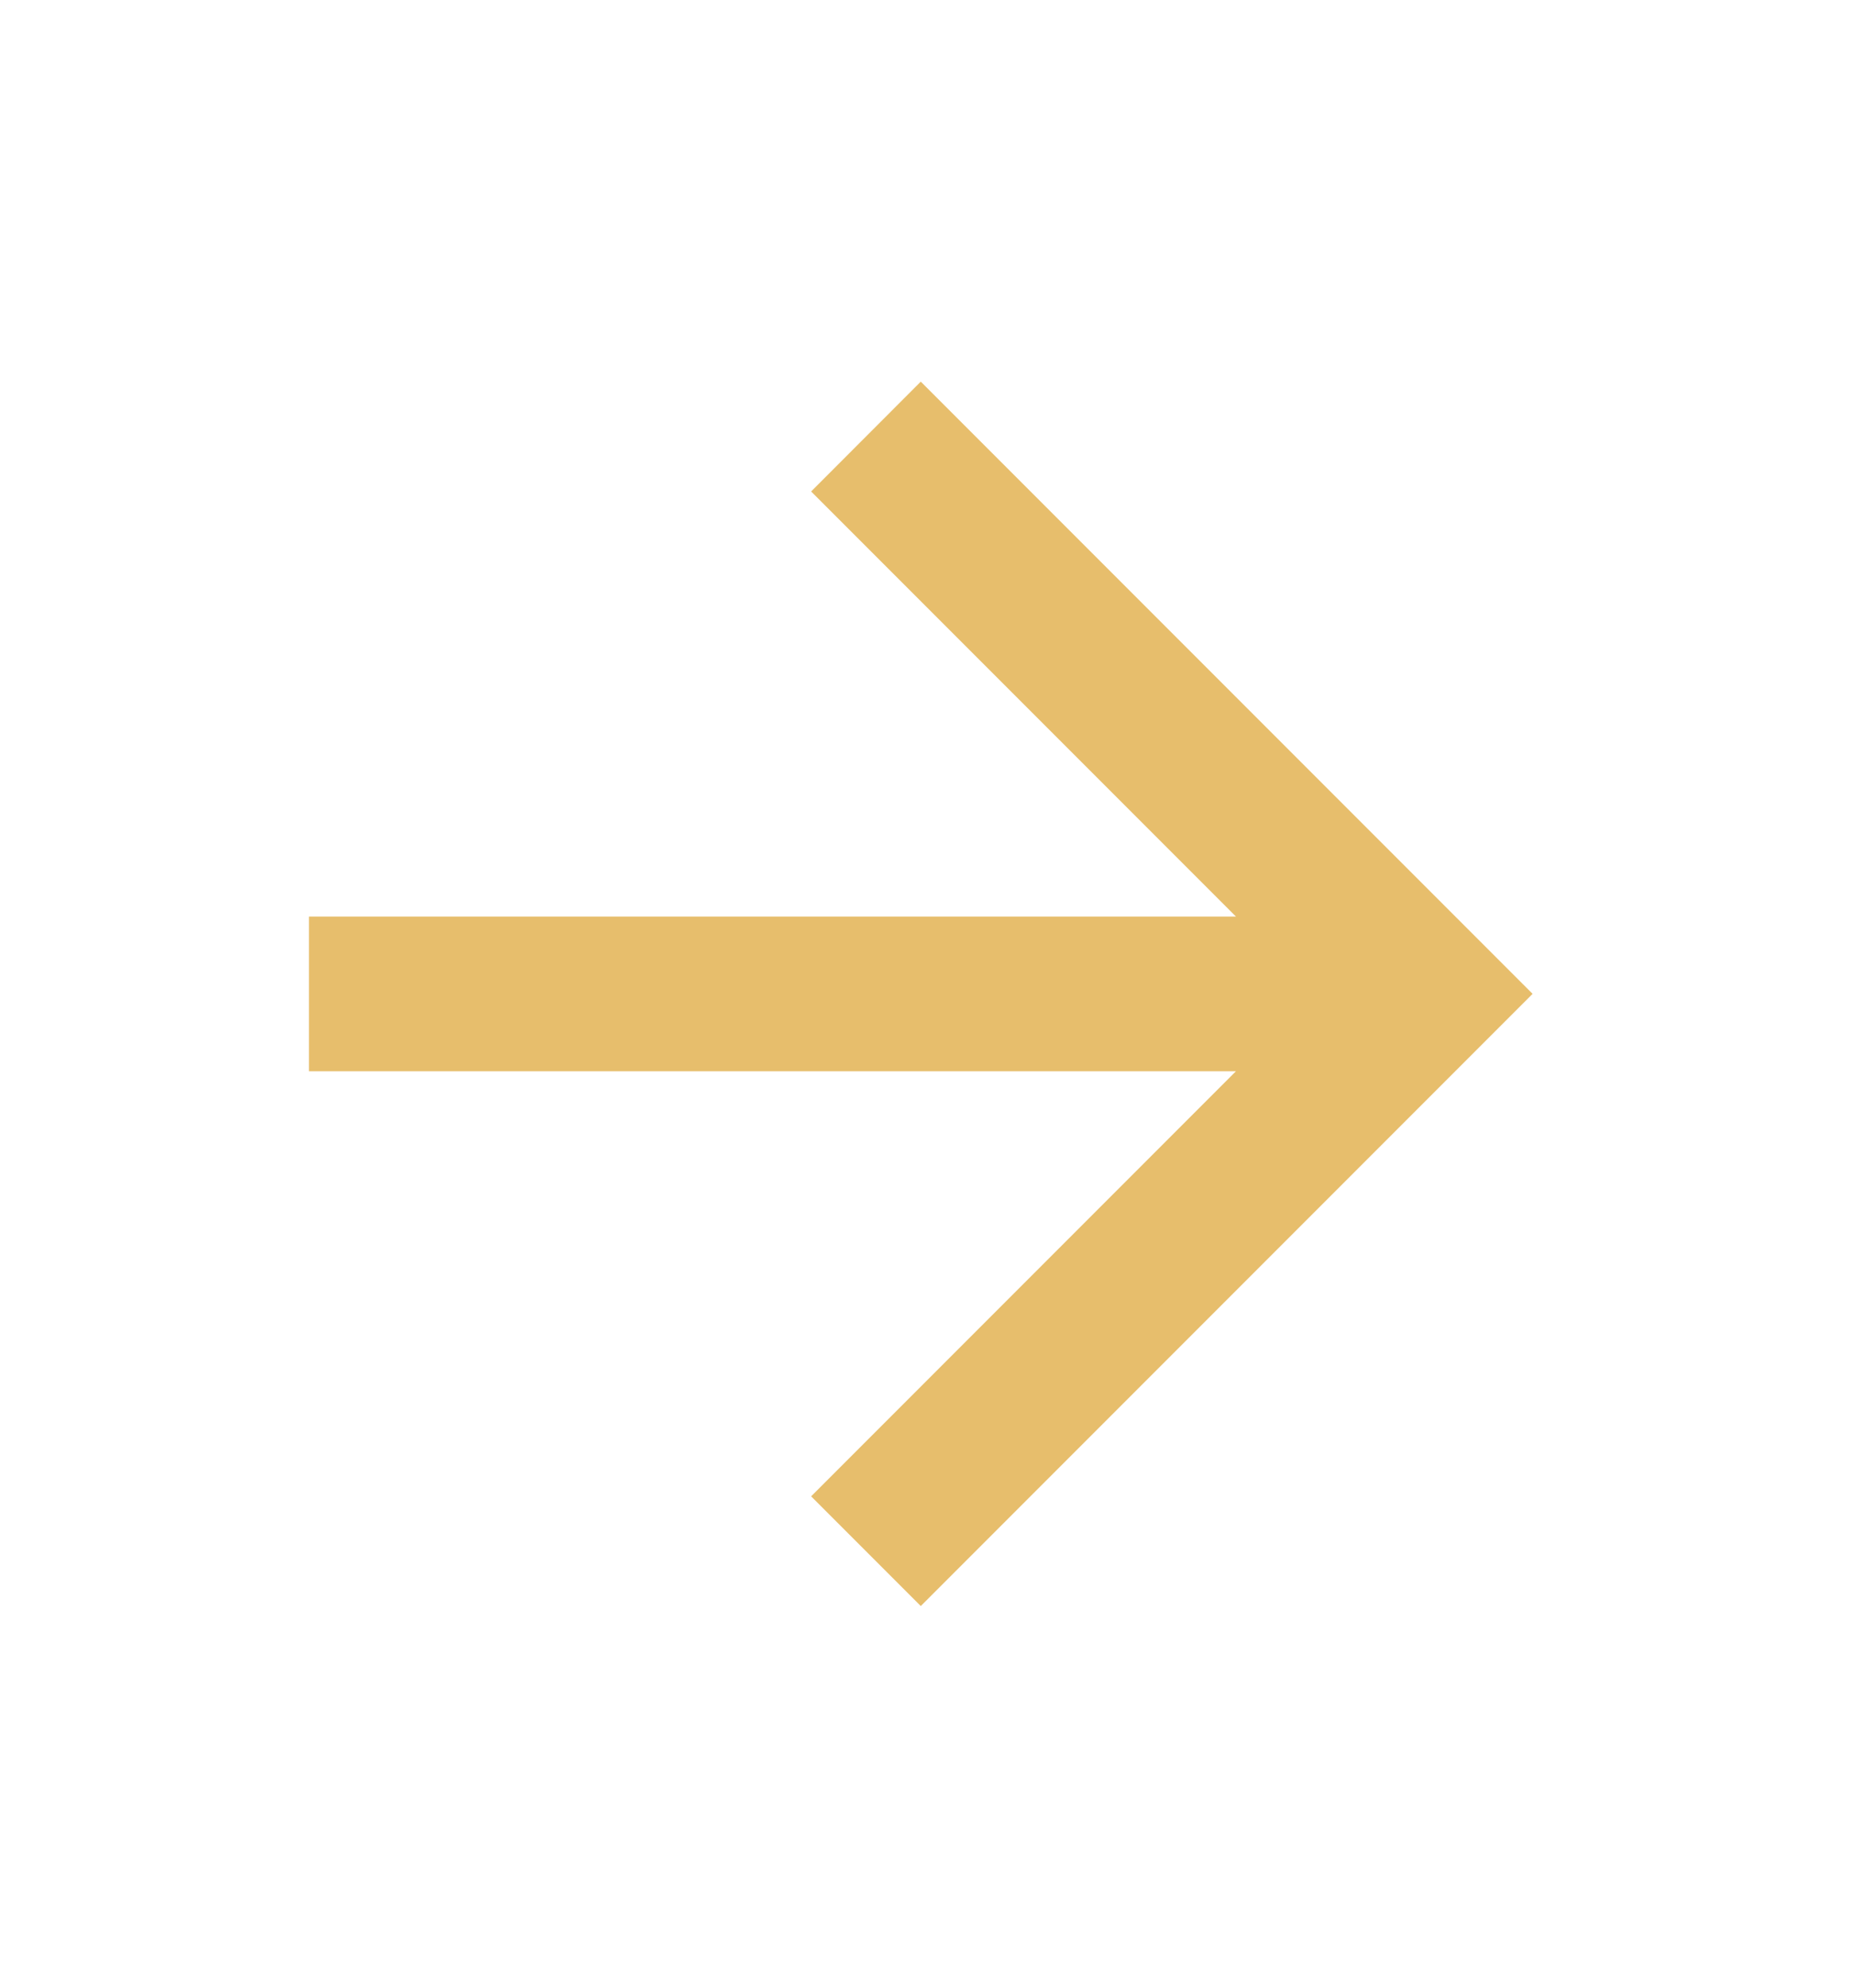 <svg xmlns="http://www.w3.org/2000/svg" width="14" height="15" fill="none" viewBox="0 0 14 15">
  <path fill="#E7BE6C" d="M2.333 6.917v1.167h7l-3.208 3.208.828.828 4.62-4.62-4.62-4.62-.828.829 3.208 3.208h-7Z"/>
</svg>
